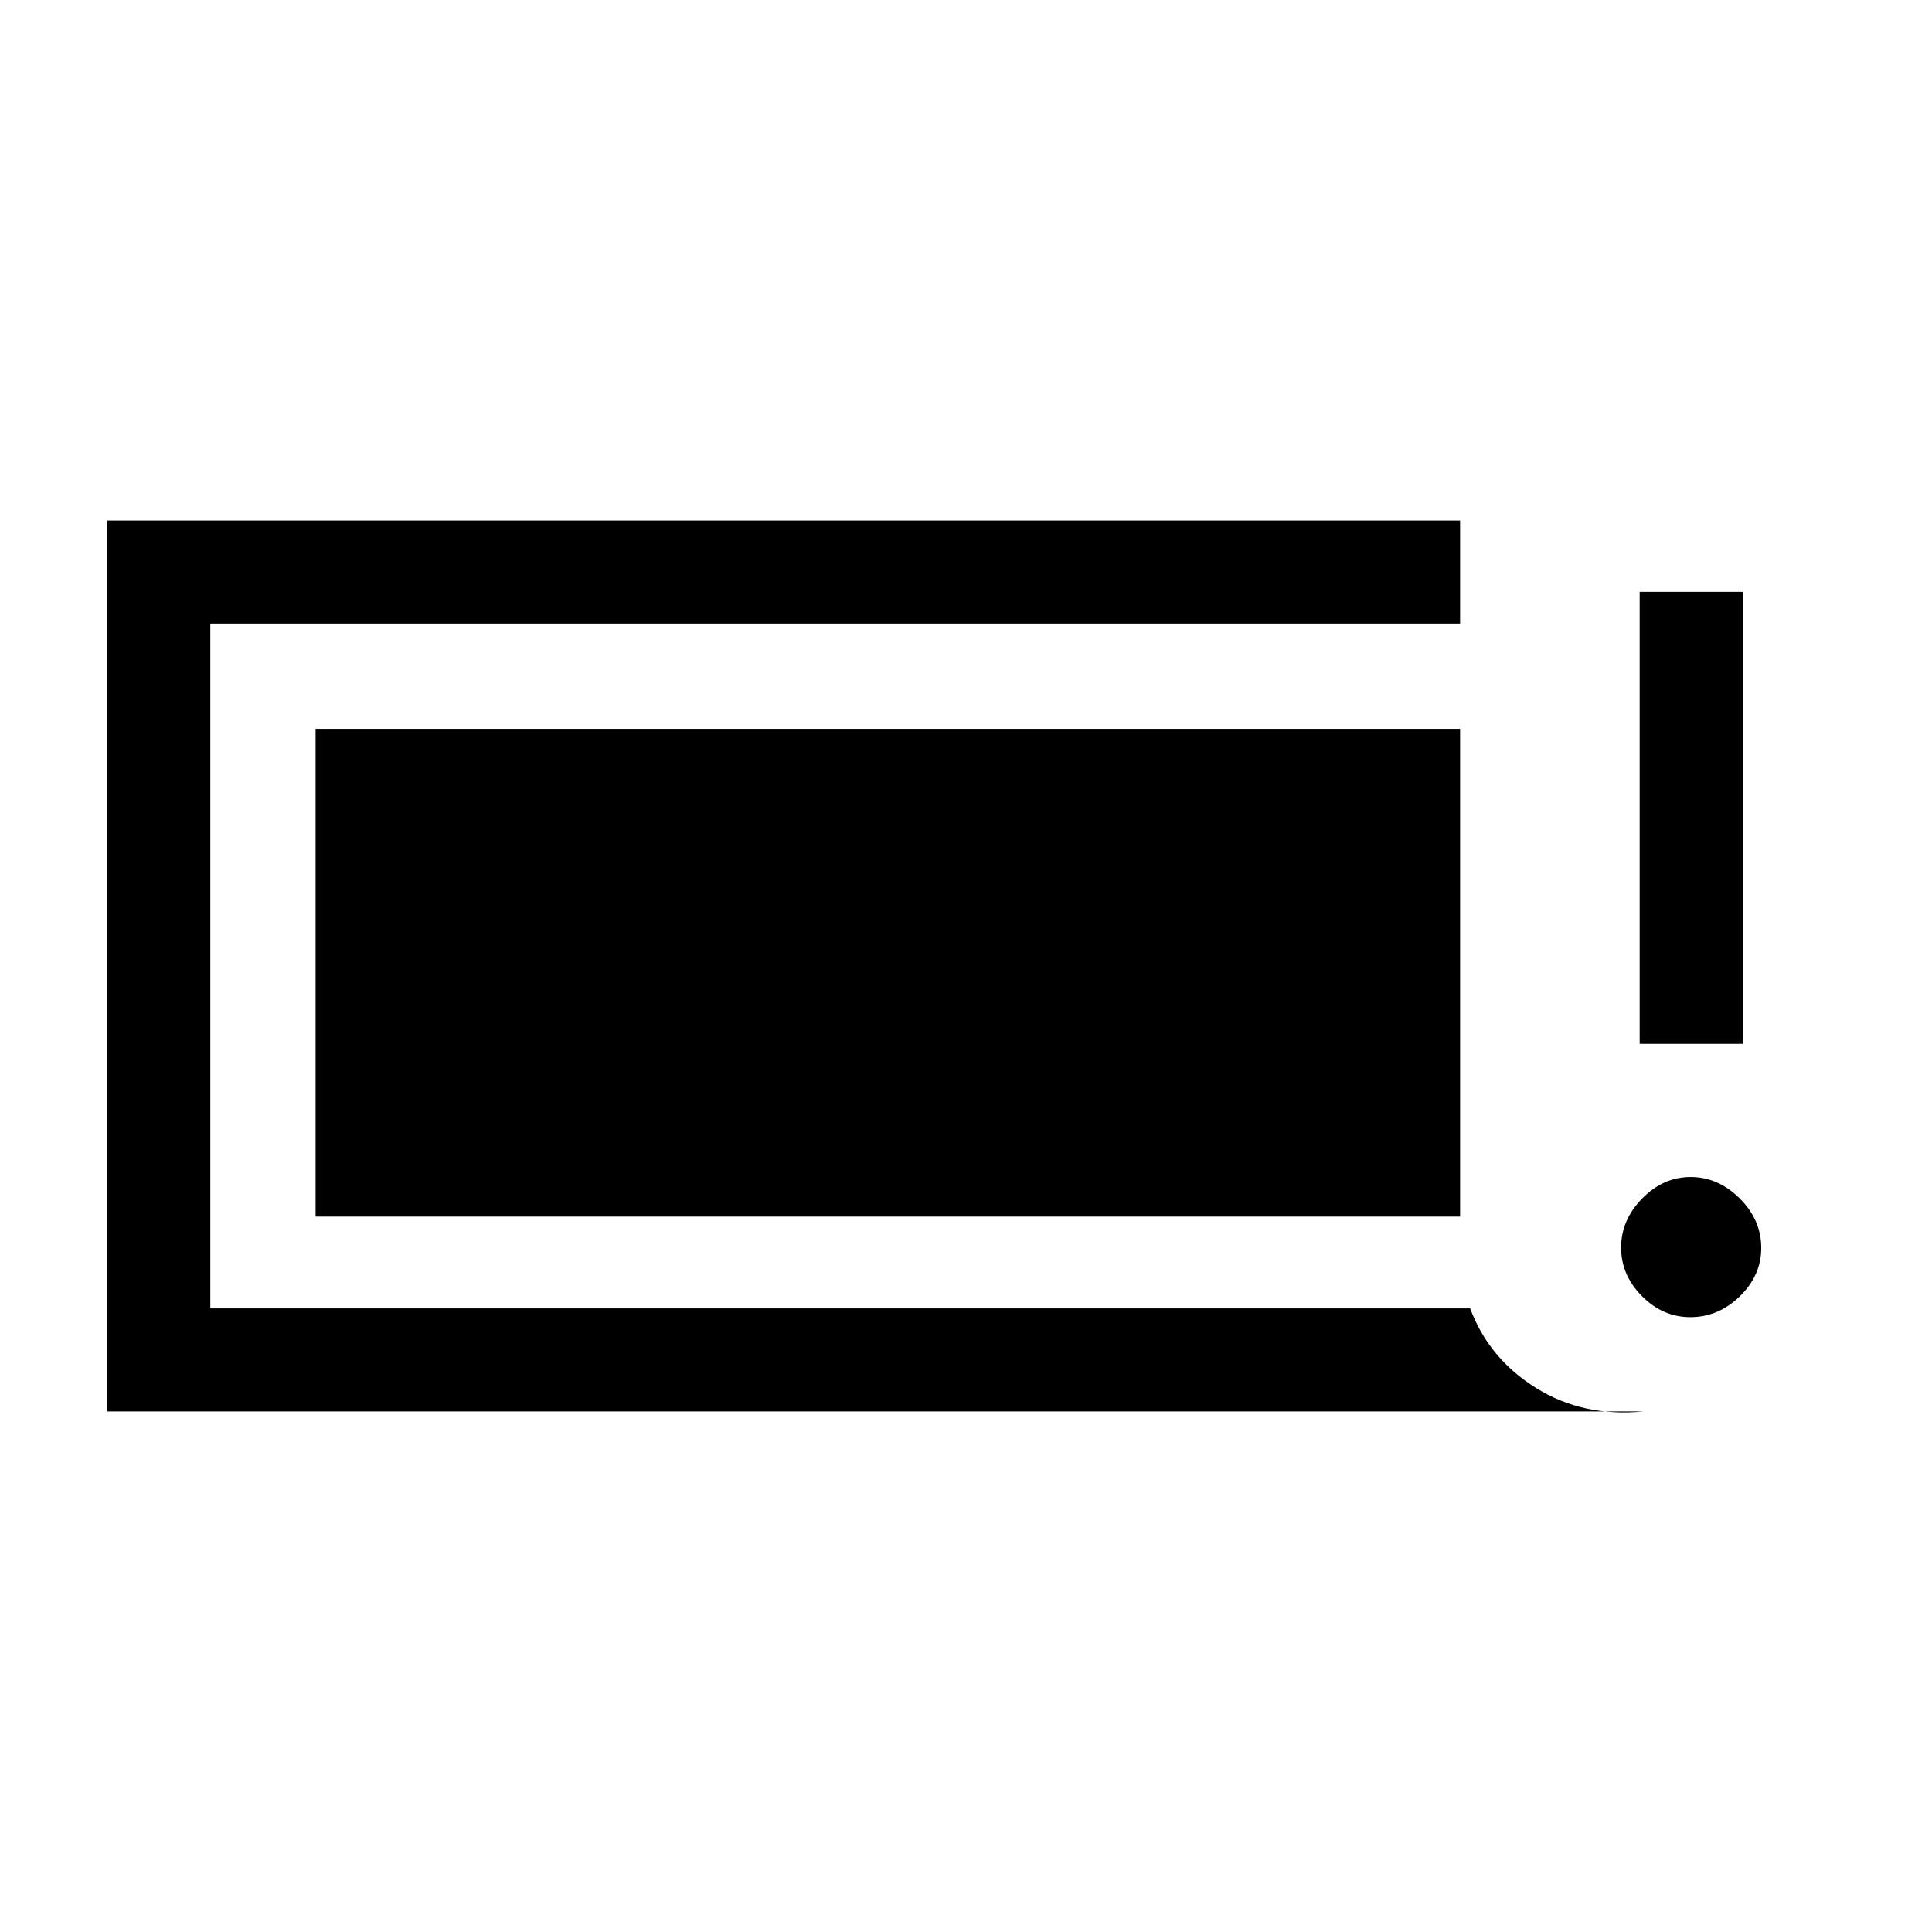 <svg xmlns="http://www.w3.org/2000/svg" height="40" viewBox="0 -960 960 960" width="40"><path d="M839.91-305.51q-13.67 0-24.03-10.45-10.37-10.45-10.37-24.12 0-13.66 10.45-24.37 10.45-10.7 24.12-10.7 13.66 0 24.37 10.64 10.7 10.65 10.7 24.6 0 13.67-10.64 24.03-10.65 10.37-24.6 10.37Zm-25.17-135.8v-224.61h51.18v224.61h-51.18ZM53.33-258.67v-442.66h672.18v51.18h-621v340.3h626q9.29 24.93 32.73 39.53 23.45 14.6 53.53 11.65H53.33Zm103.49-96.82v-242.36h568.69v242.36H156.82Z"/></svg>